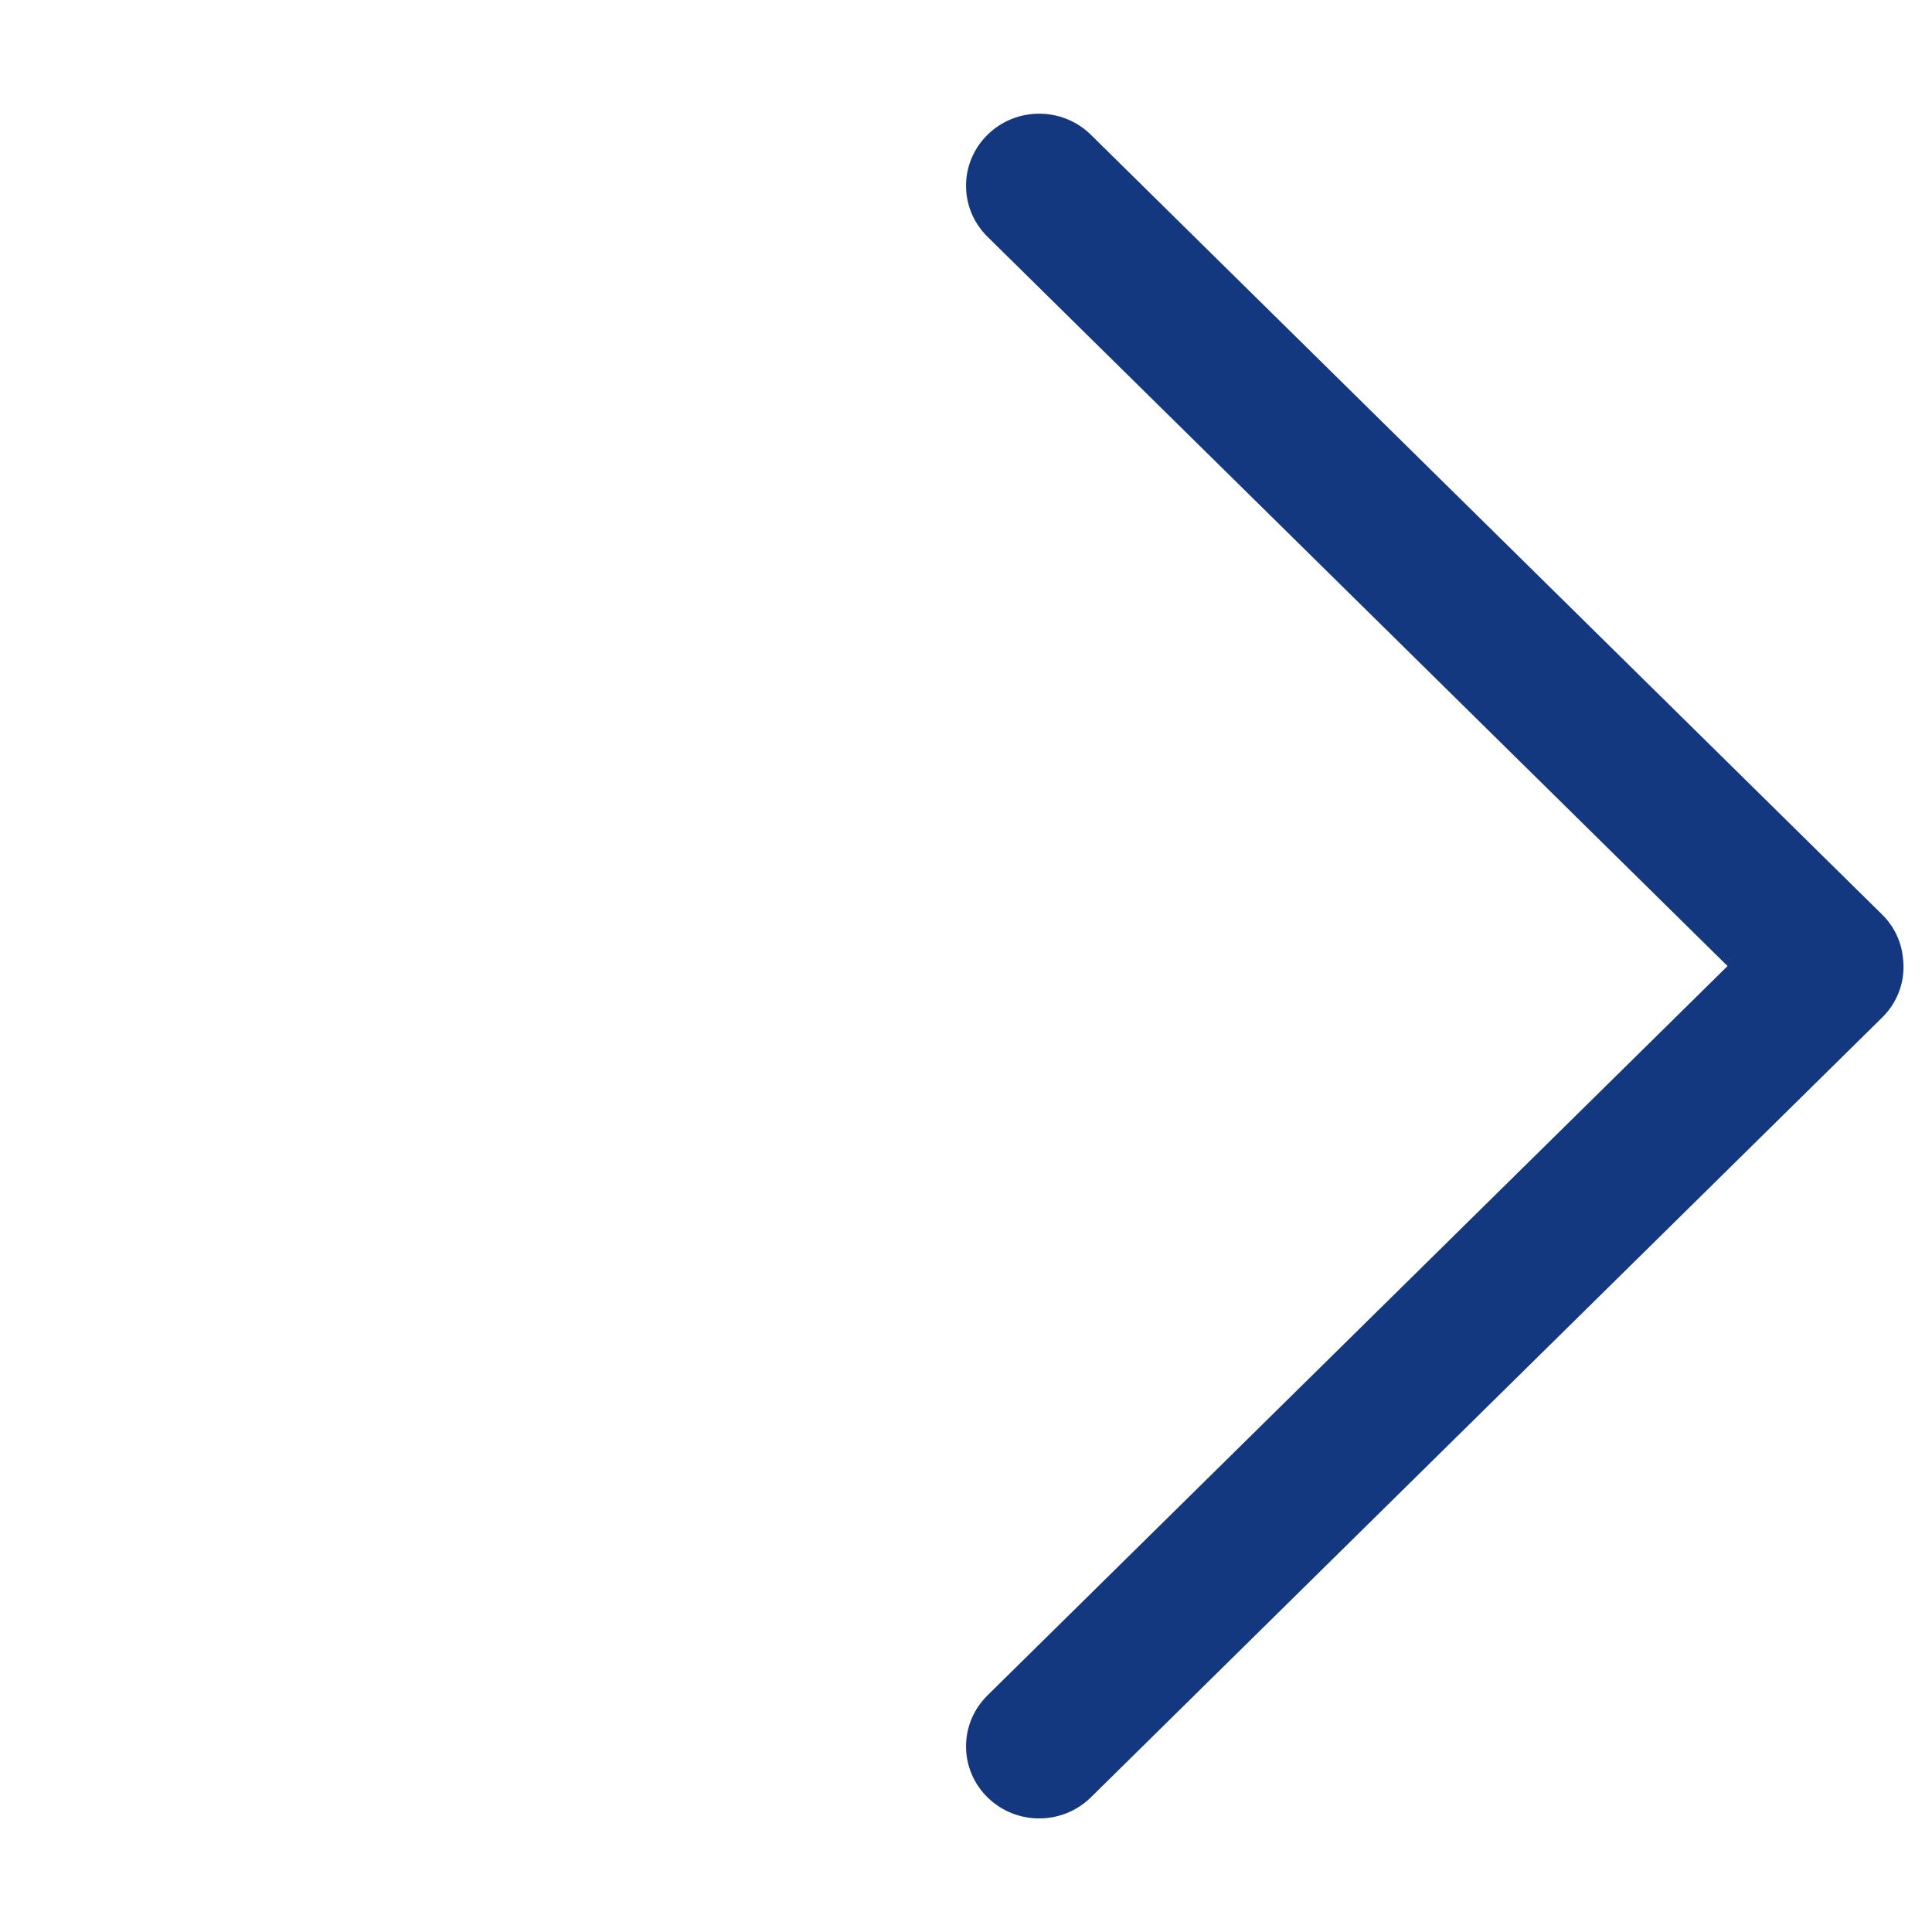 <svg width="20" height="20" viewBox="0 0 34 31" fill="none" xmlns="http://www.w3.org/2000/svg">
<g clip-path="url(#clip0_2327_426)">
<path d="M33.487 15.344C33.457 15.065 33.331 14.803 33.131 14.603L19.198 0.872C18.695 0.377 17.881 0.377 17.378 0.872C16.875 1.368 16.875 2.17 17.378 2.666L30.402 15.501L17.378 28.336C16.875 28.832 16.875 29.634 17.378 30.13C17.881 30.625 18.695 30.625 19.198 30.13L33.131 16.399C33.409 16.122 33.541 15.733 33.487 15.346V15.344Z" fill="#14387F"/>
</g>
<defs>
<clipPath id="clip0_2327_426">
<rect width="33" height="30" fill="#14387F" transform="translate(0.5 0.5)"/>
</clipPath>
</defs>
</svg>
